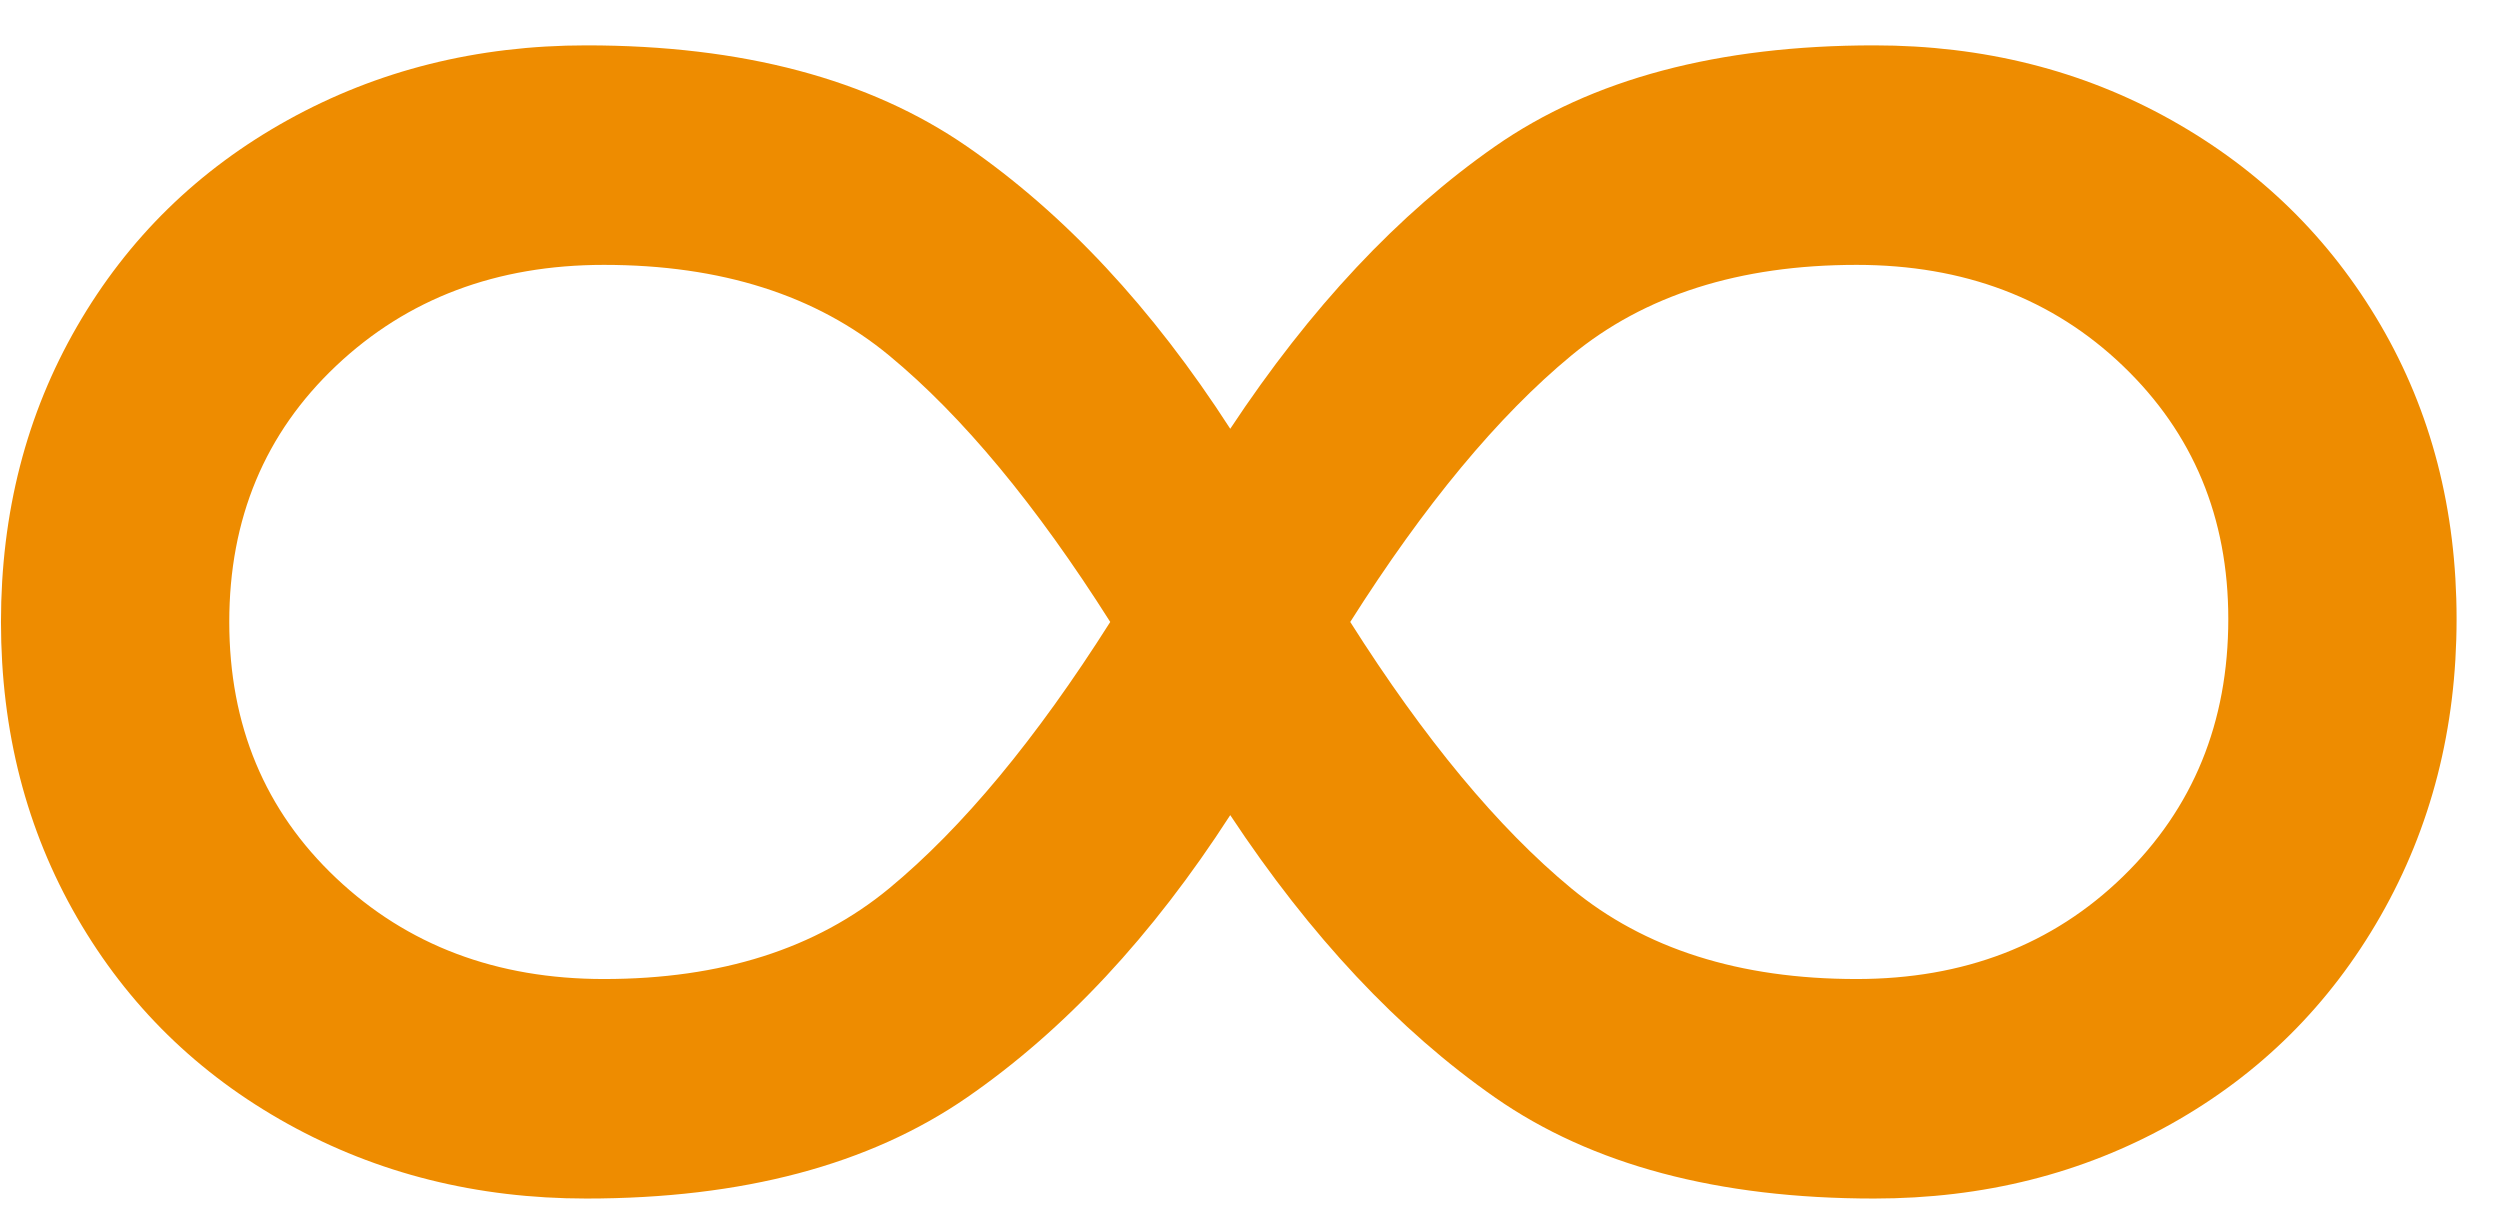 <?xml version="1.0" encoding="UTF-8"?>
<svg width="41px" height="20px" viewBox="0 0 41 20" version="1.1" xmlns="http://www.w3.org/2000/svg" xmlns:xlink="http://www.w3.org/1999/xlink">
    <!-- Generator: Sketch 59.1 (86144) - https://sketch.com -->
    <title>∞</title>
    <desc>Created with Sketch.</desc>
    <g id="Website-improved" stroke="none" stroke-width="1" fill="none" fill-rule="evenodd">
        <g id="Keyn-website-2.0" transform="translate(-155, -3184)" fill="#EE8C00" fill-rule="nonzero">
            <path d="M185.736,3184.744 C187.528,3184.744 189.152,3185.152 190.608,3185.968 C192.064,3186.784 193.208,3187.904 194.04,3189.328 C194.872,3190.752 195.288,3192.36 195.288,3194.152 C195.288,3195.944 194.872,3197.568 194.04,3199.024 C193.208,3200.48 192.064,3201.616 190.608,3202.432 C189.152,3203.248 187.528,3203.656 185.736,3203.656 C183.176,3203.656 181.104,3203.104 179.52,3202 C177.936,3200.896 176.488,3199.352 175.176,3197.368 C173.896,3199.352 172.456,3200.896 170.856,3202 C169.256,3203.104 167.176,3203.656 164.616,3203.656 C162.824,3203.656 161.192,3203.248 159.72,3202.432 C158.248,3201.616 157.096,3200.488 156.264,3199.048 C155.432,3197.608 155.016,3195.992 155.016,3194.2 C155.016,3192.408 155.432,3190.792 156.264,3189.352 C157.096,3187.912 158.248,3186.784 159.72,3185.968 C161.192,3185.152 162.824,3184.744 164.616,3184.744 C167.176,3184.744 169.256,3185.296 170.856,3186.4 C172.456,3187.504 173.896,3189.048 175.176,3191.032 C176.488,3189.048 177.936,3187.504 179.52,3186.4 C181.104,3185.296 183.176,3184.744 185.736,3184.744 Z M185.448,3188.344 C183.528,3188.344 181.968,3188.84 180.768,3189.832 C179.568,3190.824 178.36,3192.28 177.144,3194.2 C178.36,3196.12 179.568,3197.576 180.768,3198.568 C181.968,3199.56 183.528,3200.056 185.448,3200.056 C187.208,3200.056 188.664,3199.496 189.816,3198.376 C190.968,3197.256 191.544,3195.848 191.544,3194.152 C191.544,3192.488 190.968,3191.104 189.816,3190 C188.664,3188.896 187.208,3188.344 185.448,3188.344 Z M164.904,3200.056 C166.824,3200.056 168.384,3199.56 169.584,3198.568 C170.784,3197.576 171.992,3196.12 173.208,3194.2 C171.992,3192.28 170.784,3190.824 169.584,3189.832 C168.384,3188.84 166.824,3188.344 164.904,3188.344 C163.144,3188.344 161.68,3188.896 160.512,3190 C159.344,3191.104 158.76,3192.504 158.76,3194.2 C158.76,3195.896 159.344,3197.296 160.512,3198.4 C161.68,3199.504 163.144,3200.056 164.904,3200.056 Z" id="∞"></path>
        </g>
    </g>
</svg>